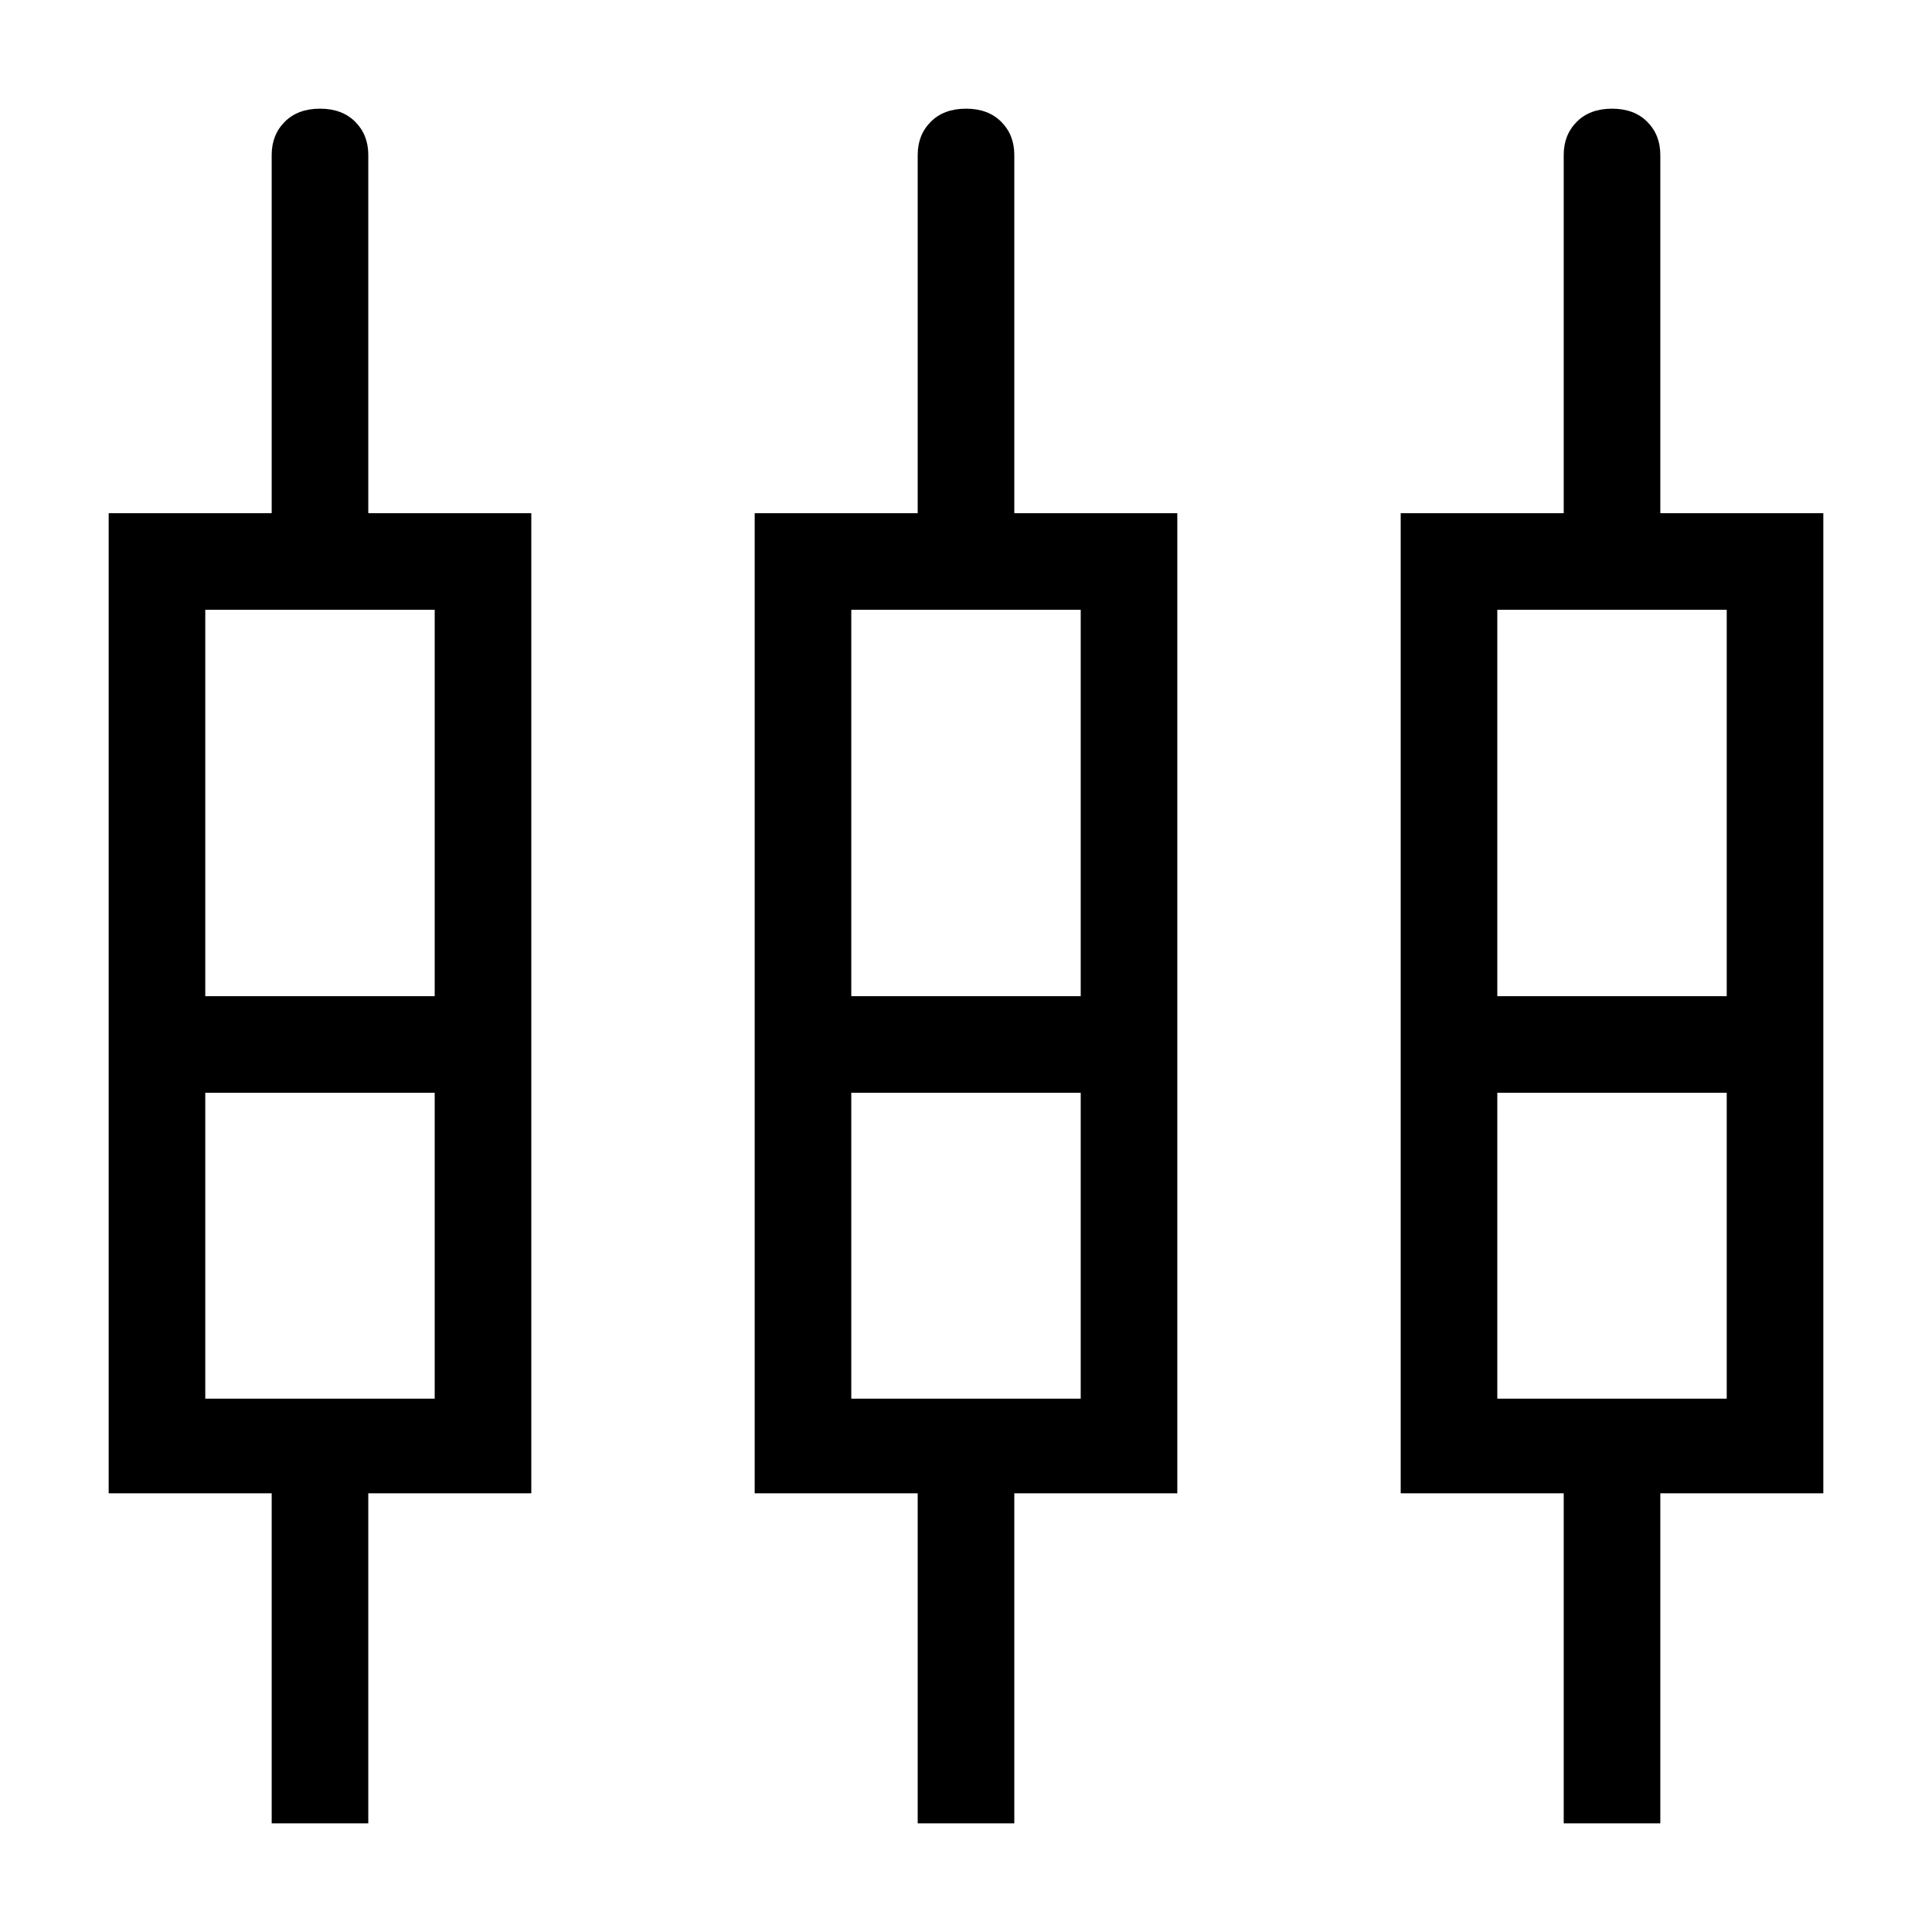 <svg xmlns="http://www.w3.org/2000/svg" height="40" width="40"><path d="M5.625 37.75V30.917H2.25V10.625H5.625V3.208Q5.625 2.792 5.896 2.521Q6.167 2.25 6.625 2.25Q7.083 2.25 7.354 2.521Q7.625 2.792 7.625 3.208V10.625H11V30.917H7.625V37.75ZM19 37.75V30.917H15.625V10.625H19V3.208Q19 2.792 19.271 2.521Q19.542 2.25 20 2.25Q20.458 2.25 20.729 2.521Q21 2.792 21 3.208V10.625H24.375V30.917H21V37.75ZM32.375 37.75V30.917H29V10.625H32.375V3.208Q32.375 2.792 32.646 2.521Q32.917 2.25 33.375 2.25Q33.833 2.25 34.104 2.521Q34.375 2.792 34.375 3.208V10.625H37.75V30.917H34.375V37.75ZM4.25 12.625V20.625H9V12.625ZM17.625 12.625V20.625H22.375V12.625ZM31 12.625V20.625H35.75V12.625ZM4.25 28.958H9V22.625H4.25ZM17.625 28.958H22.375V22.625H17.625ZM31 28.958H35.75V22.625H31ZM6.625 21.625ZM20.042 21.625ZM33.417 21.625ZM4.25 20.625H9H4.25ZM17.625 20.625H22.375H17.625ZM31 20.625H35.75H31ZM4.25 22.625H9ZM17.625 22.625H22.375ZM31 22.625H35.75Z"/></svg>